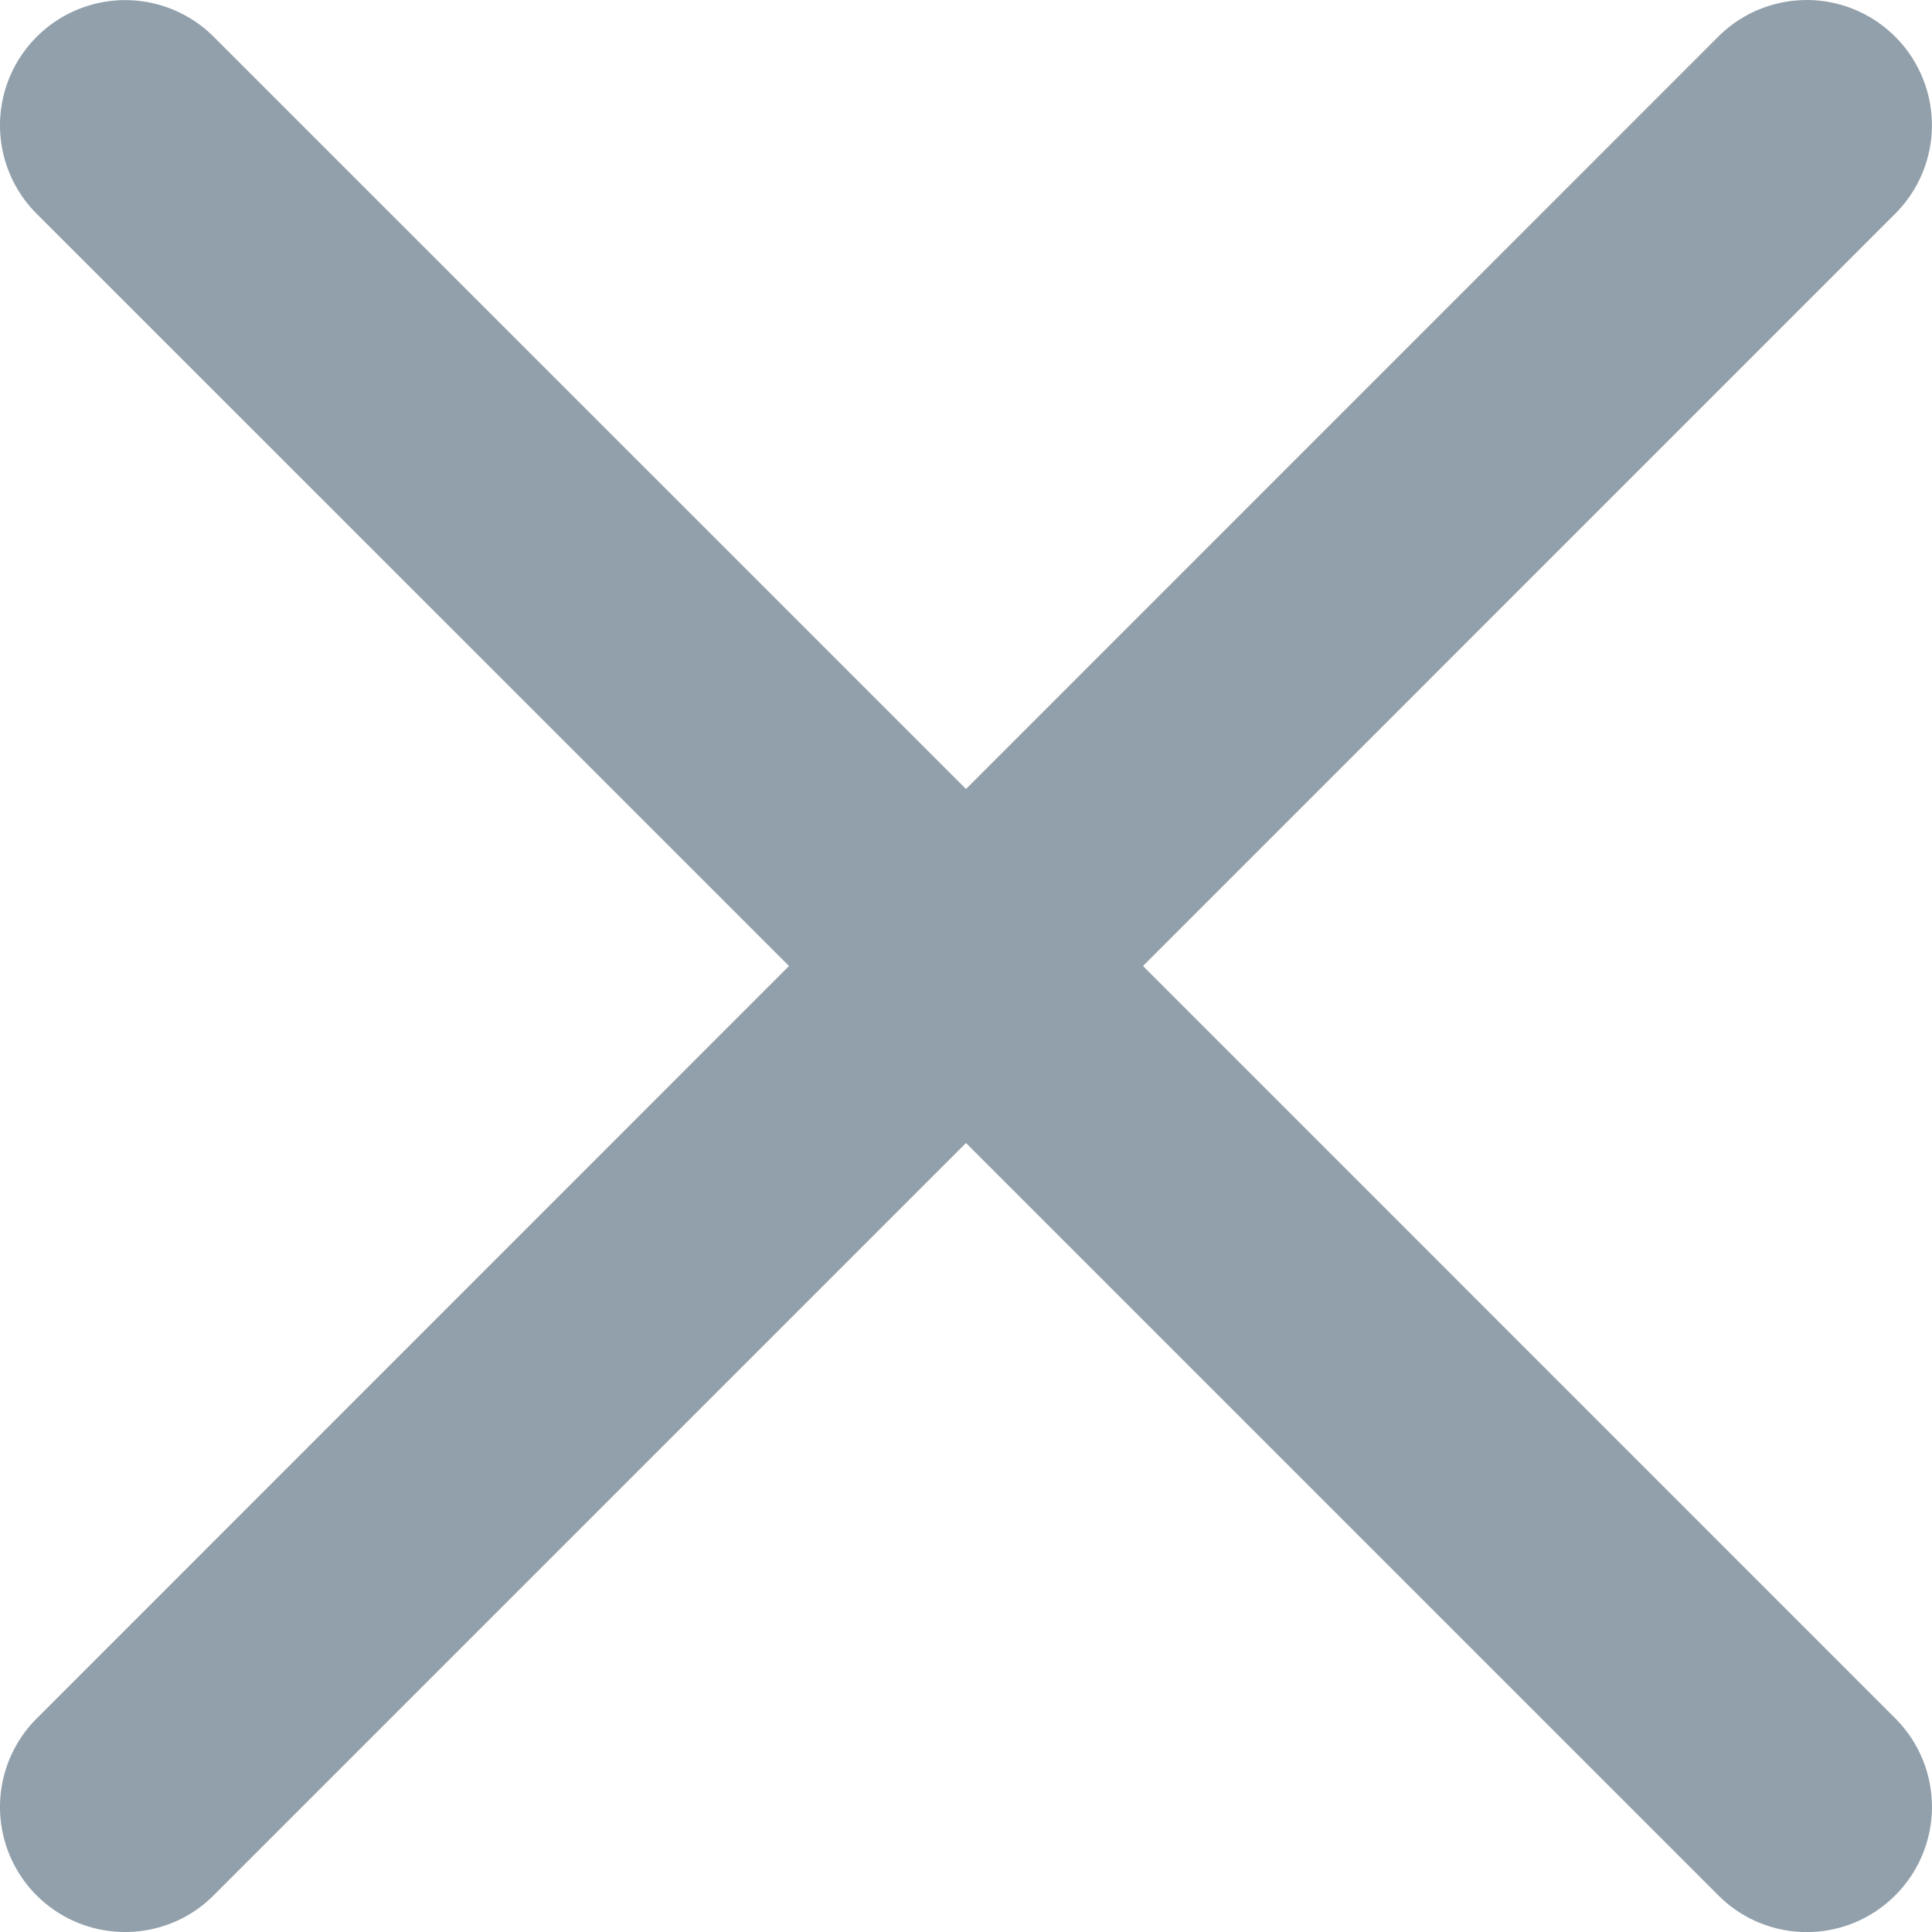 <svg width="21" height="21" fill="none" xmlns="http://www.w3.org/2000/svg"><path d="M12.424 10.5L20.6 2.323a1.359 1.359 0 000-1.924 1.36 1.36 0 00-1.924 0L10.5 8.576 2.323.4A1.36 1.36 0 00.399.4a1.359 1.359 0 000 1.924L8.576 10.5.4 18.678A1.359 1.359 0 001.361 21c.348 0 .697-.133.962-.399l8.177-8.177 8.177 8.177a1.357 1.357 0 001.924 0 1.359 1.359 0 000-1.923L12.424 10.5z" fill="#92A0AB"/></svg>